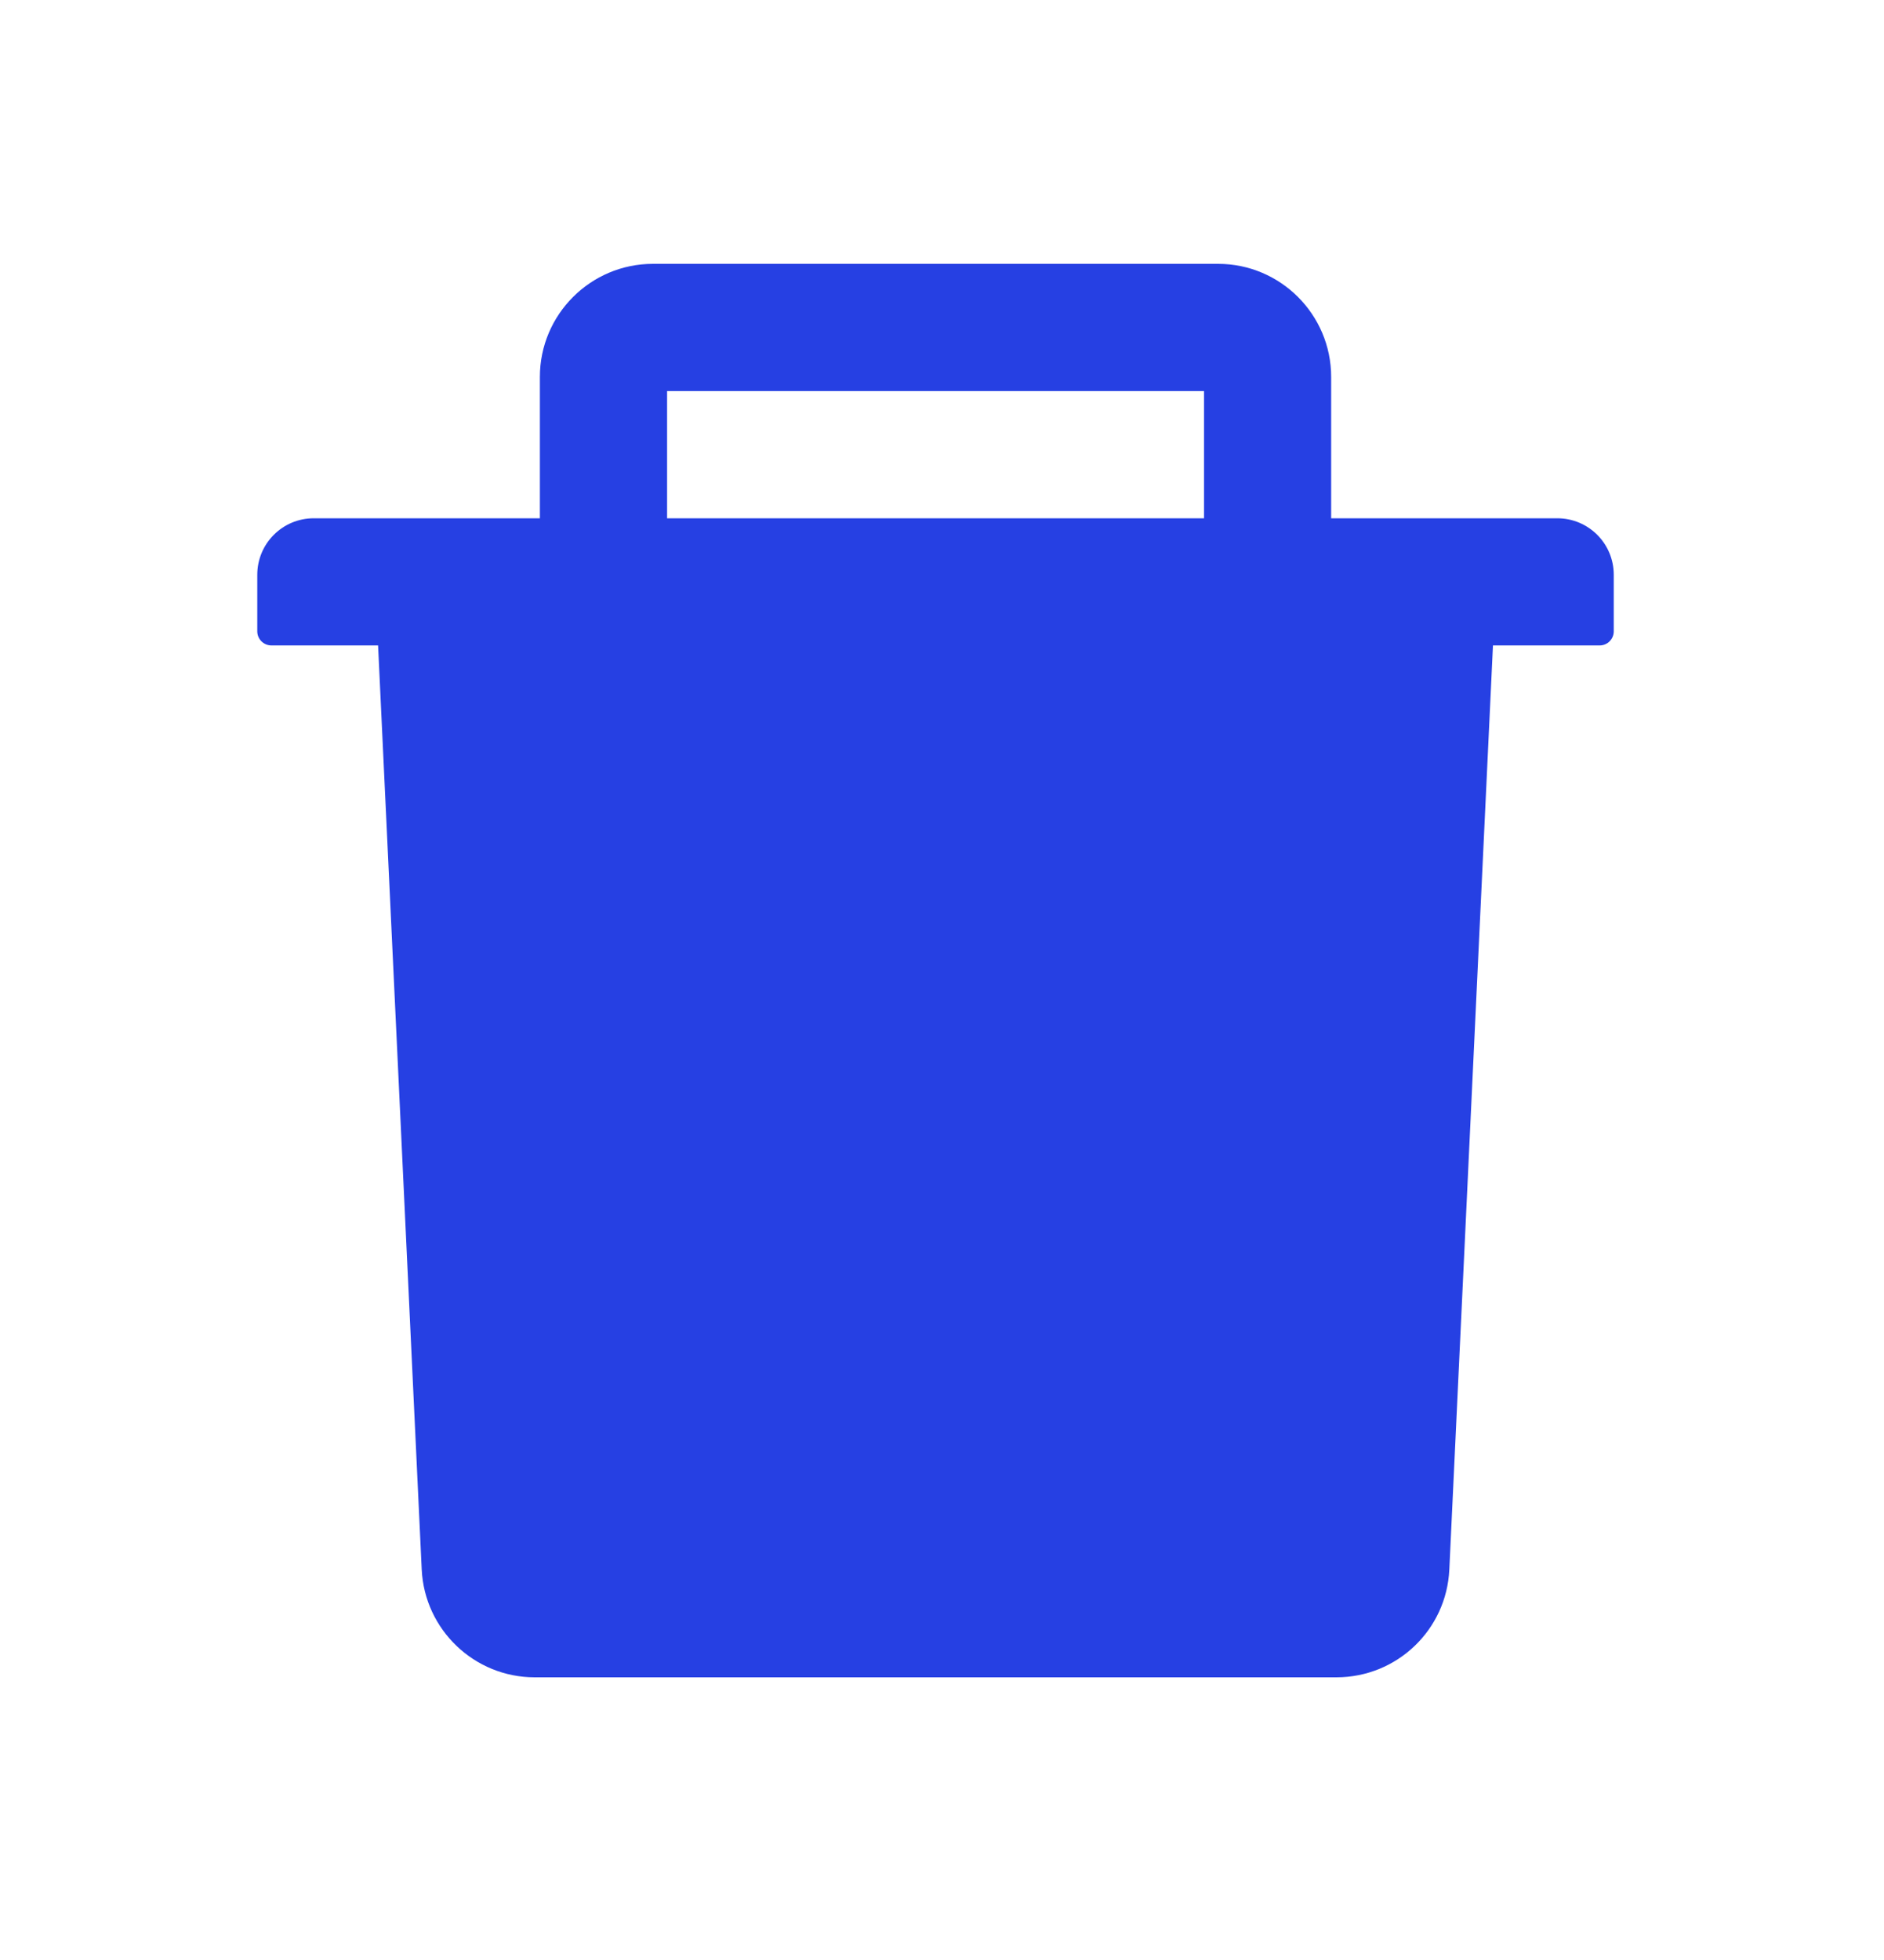 <svg width="25" height="26" viewBox="0 0 25 26" fill="none" xmlns="http://www.w3.org/2000/svg">
<path d="M20.664 6.875H17.664V5C17.664 4.173 16.991 3.5 16.164 3.5H8.664C7.837 3.5 7.164 4.173 7.164 5V6.875H4.164C3.749 6.875 3.414 7.21 3.414 7.625V8.375C3.414 8.478 3.498 8.562 3.602 8.562H5.017L5.596 20.82C5.634 21.619 6.295 22.25 7.094 22.25H17.734C18.536 22.25 19.195 21.622 19.232 20.82L19.811 8.562H21.227C21.33 8.562 21.414 8.478 21.414 8.375V7.625C21.414 7.21 21.079 6.875 20.664 6.875ZM15.977 6.875H8.852V5.188H15.977V6.875Z" fill="#2640E3"/>
</svg>

